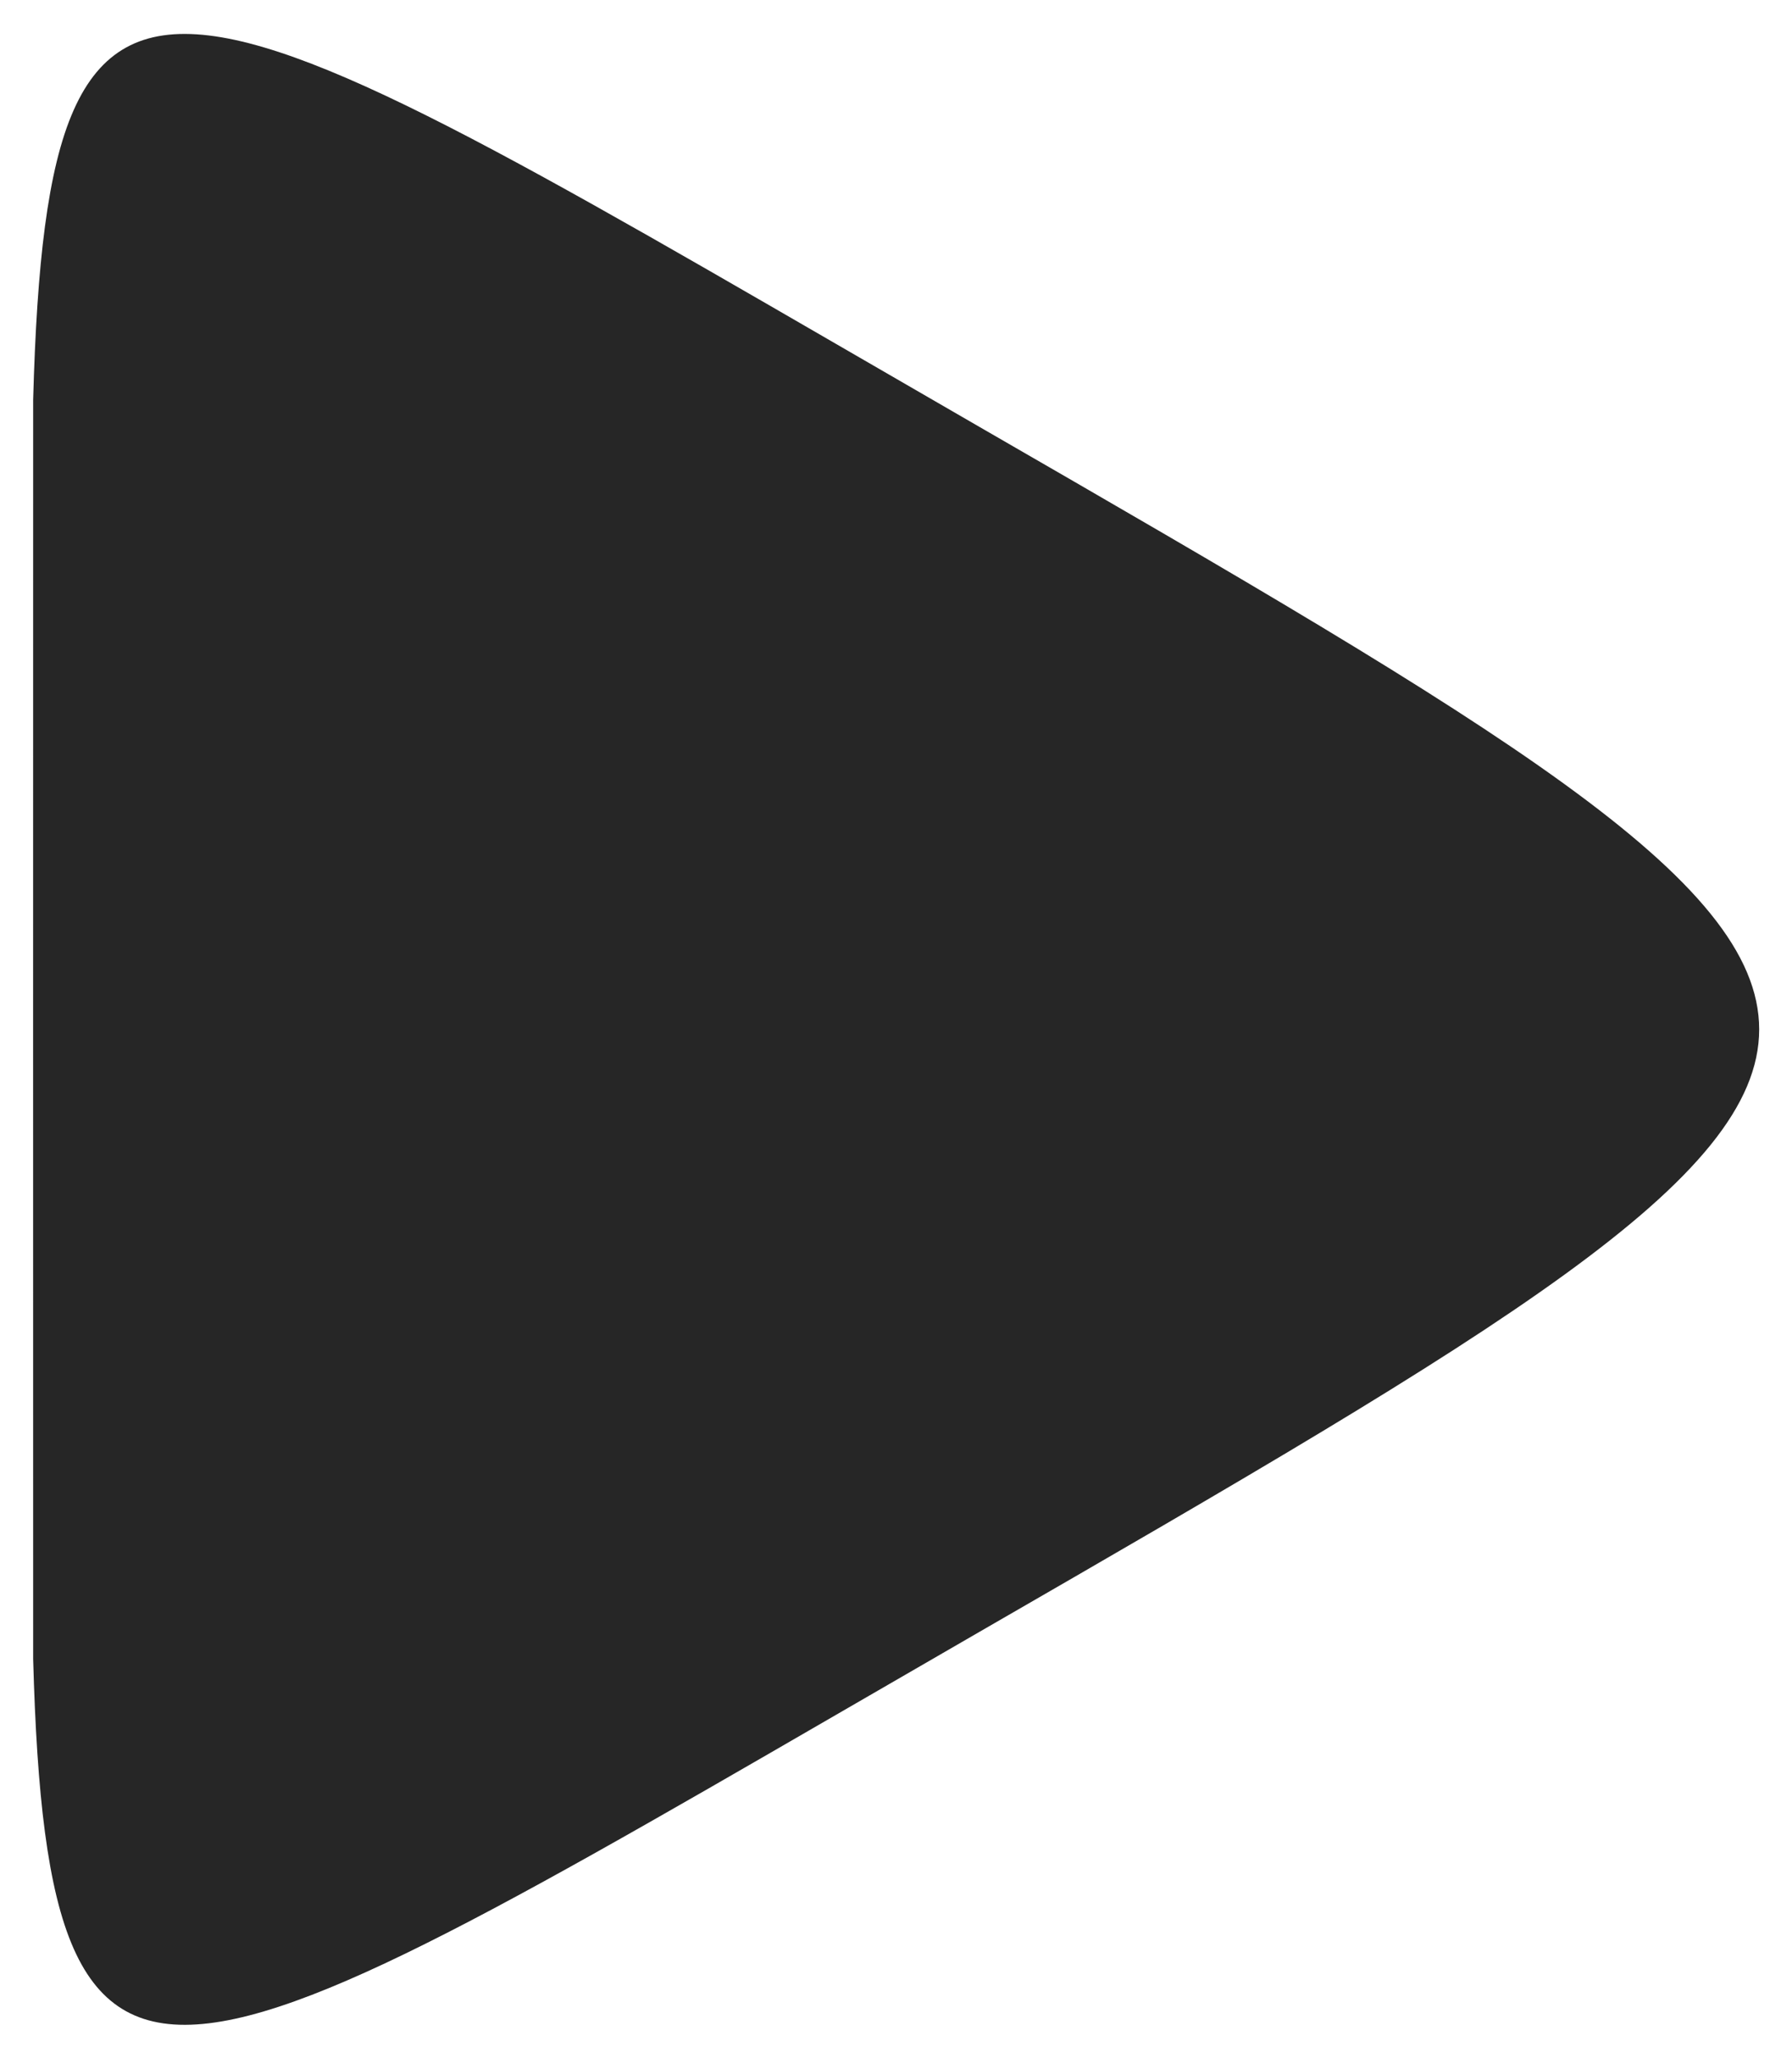 <?xml version="1.0" encoding="utf-8"?>
<!-- Generator: Adobe Illustrator 16.0.3, SVG Export Plug-In . SVG Version: 6.00 Build 0)  -->
<!DOCTYPE svg PUBLIC "-//W3C//DTD SVG 1.1//EN" "http://www.w3.org/Graphics/SVG/1.1/DTD/svg11.dtd">
<svg version="1.1" id="Layer_1" xmlns="http://www.w3.org/2000/svg" xmlns:xlink="http://www.w3.org/1999/xlink" x="0px" y="0px"
	 width="54px" height="62px" viewBox="0 0 54 62" enable-background="new 0 0 54 62" xml:space="preserve">
<path fill="#262626" d="M29.521,12.863C5.172-1.185,1.449-4.266,0.999,12.041c-0.004,0.01,0,37.933,0,37.933
	c0.45,16.307,4.173,13.226,28.522-0.822C60.841,31.083,60.841,30.932,29.521,12.863z"/>
</svg>
